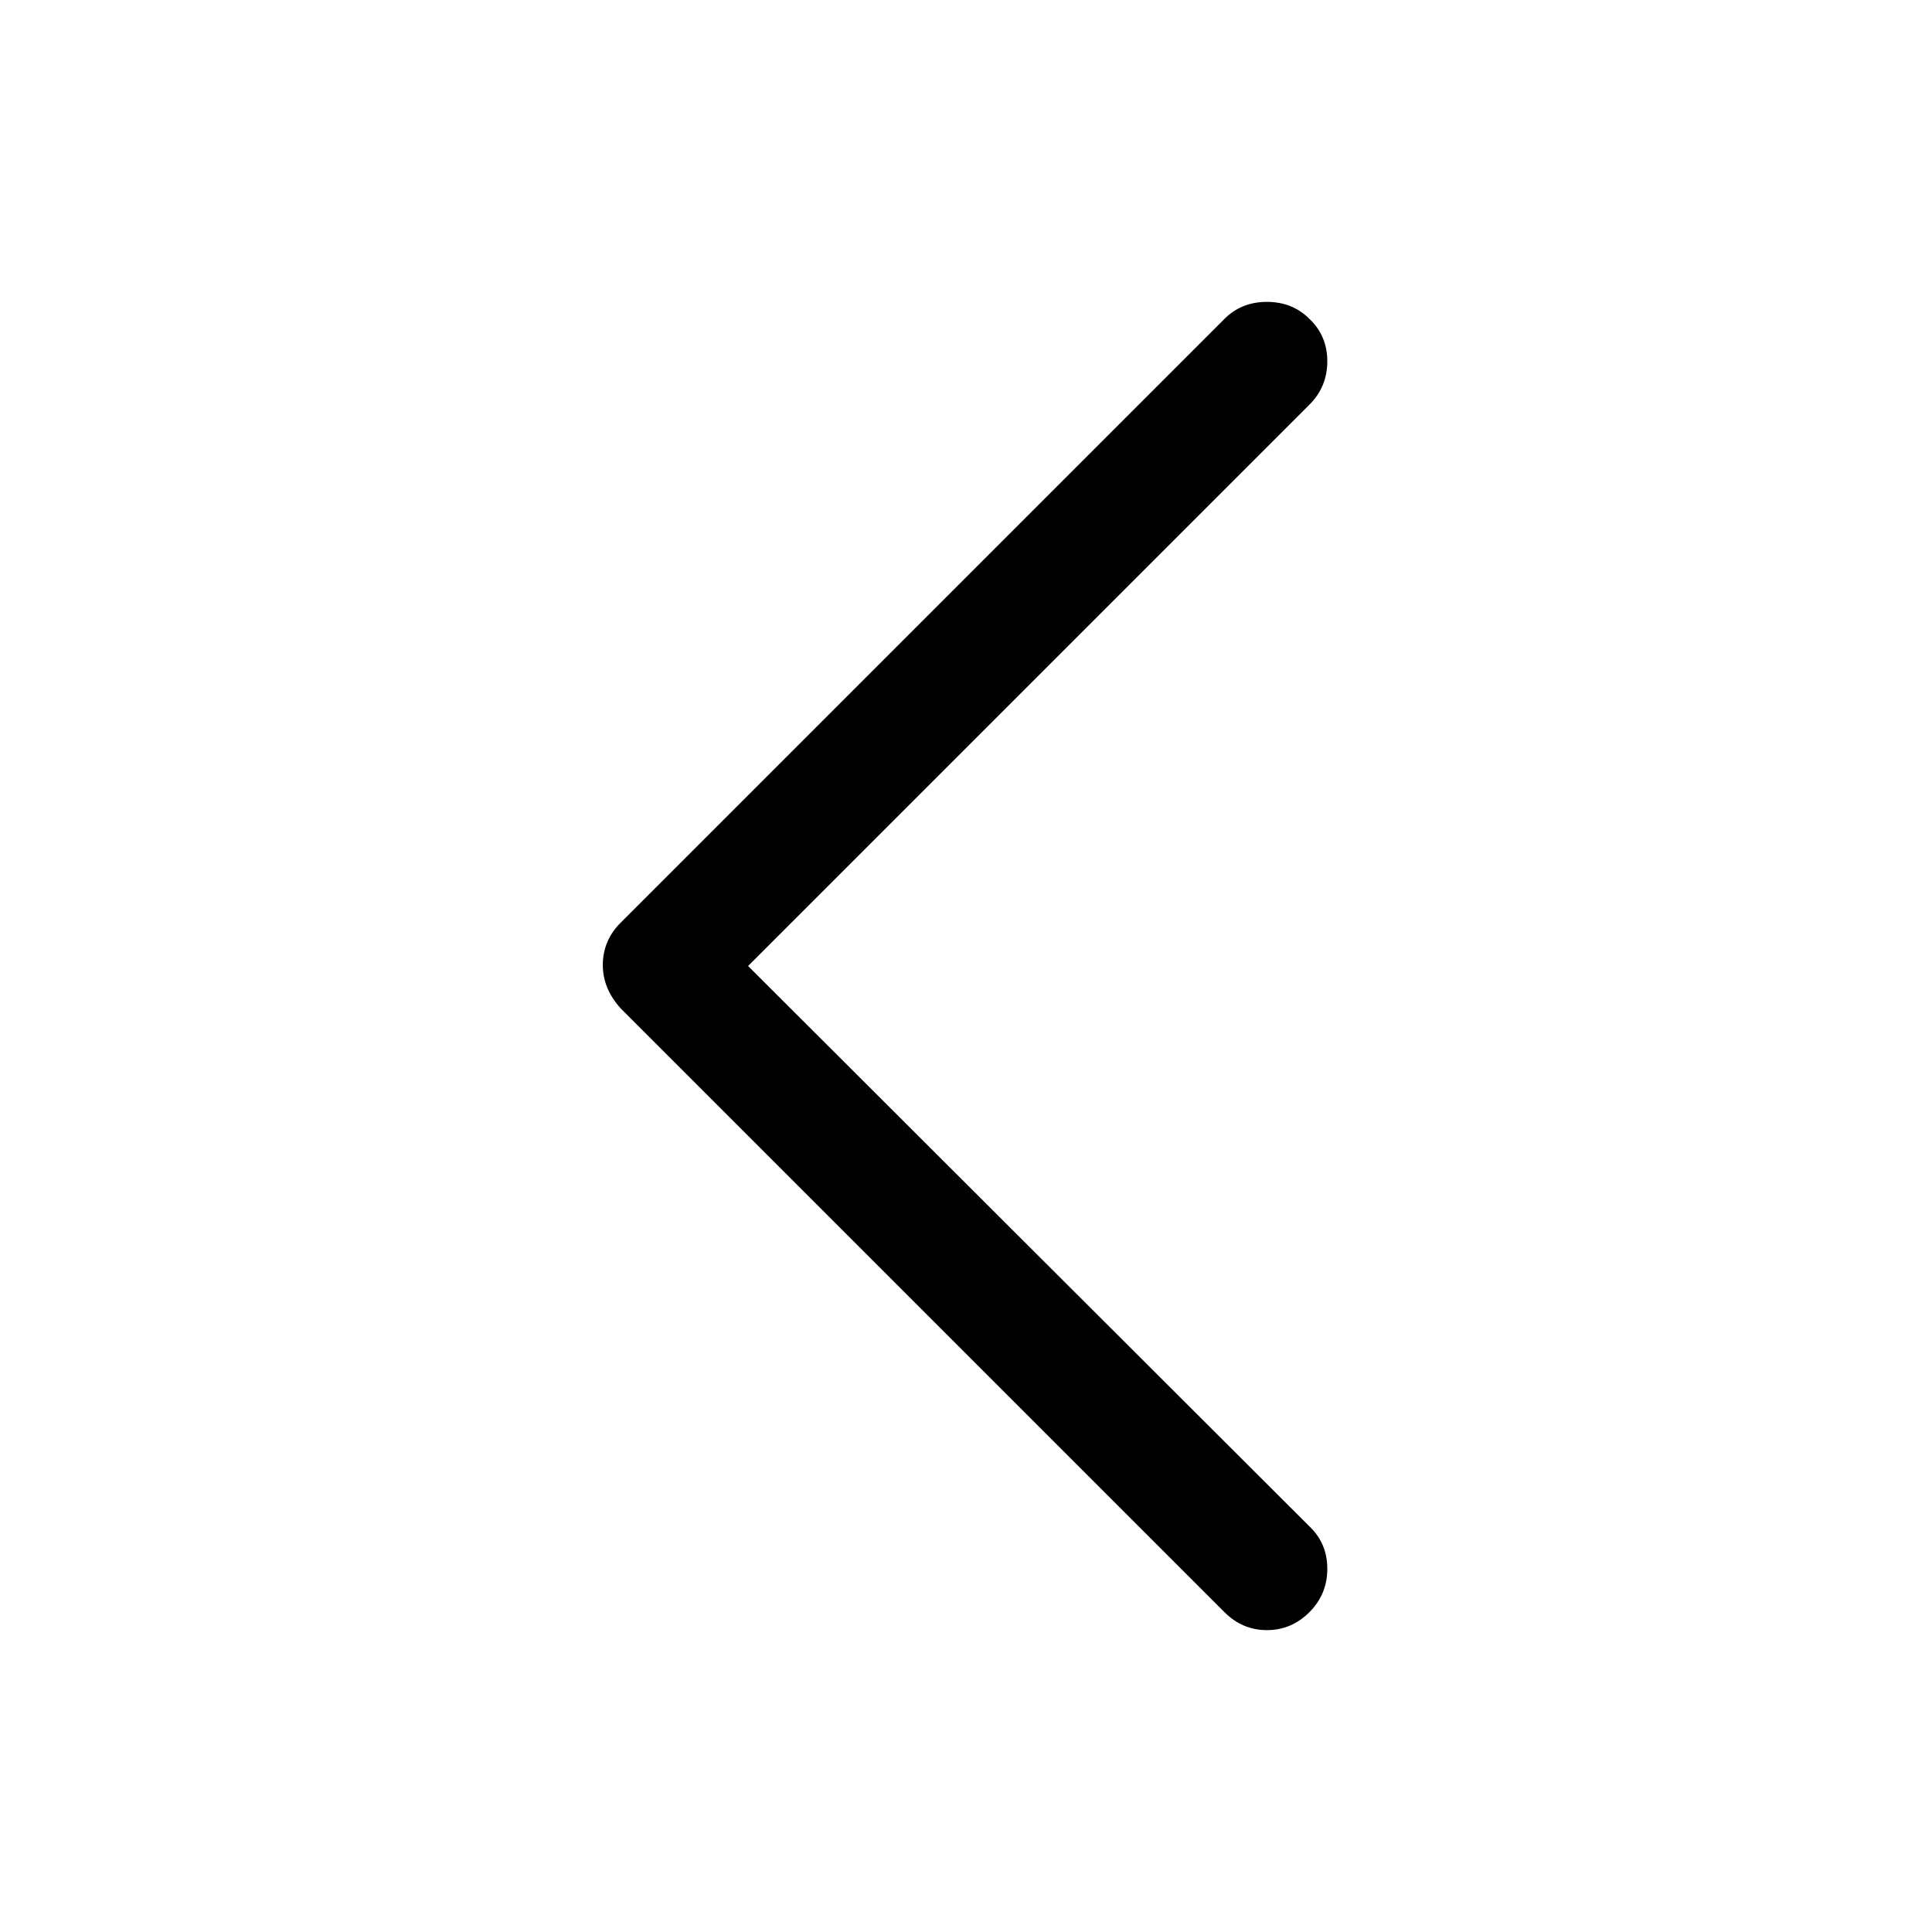 <svg xmlns="http://www.w3.org/2000/svg" viewBox="0 0 2048 2048"><path d="M1388 338q19 18 19 45t-19 46l-595 595 595 594q19 18 19 45t-19 46-45 19-45-19l-640-640q-19-21-19-46 0-26 19-45l640-640q18-18 45-18t45 18z"/></svg>